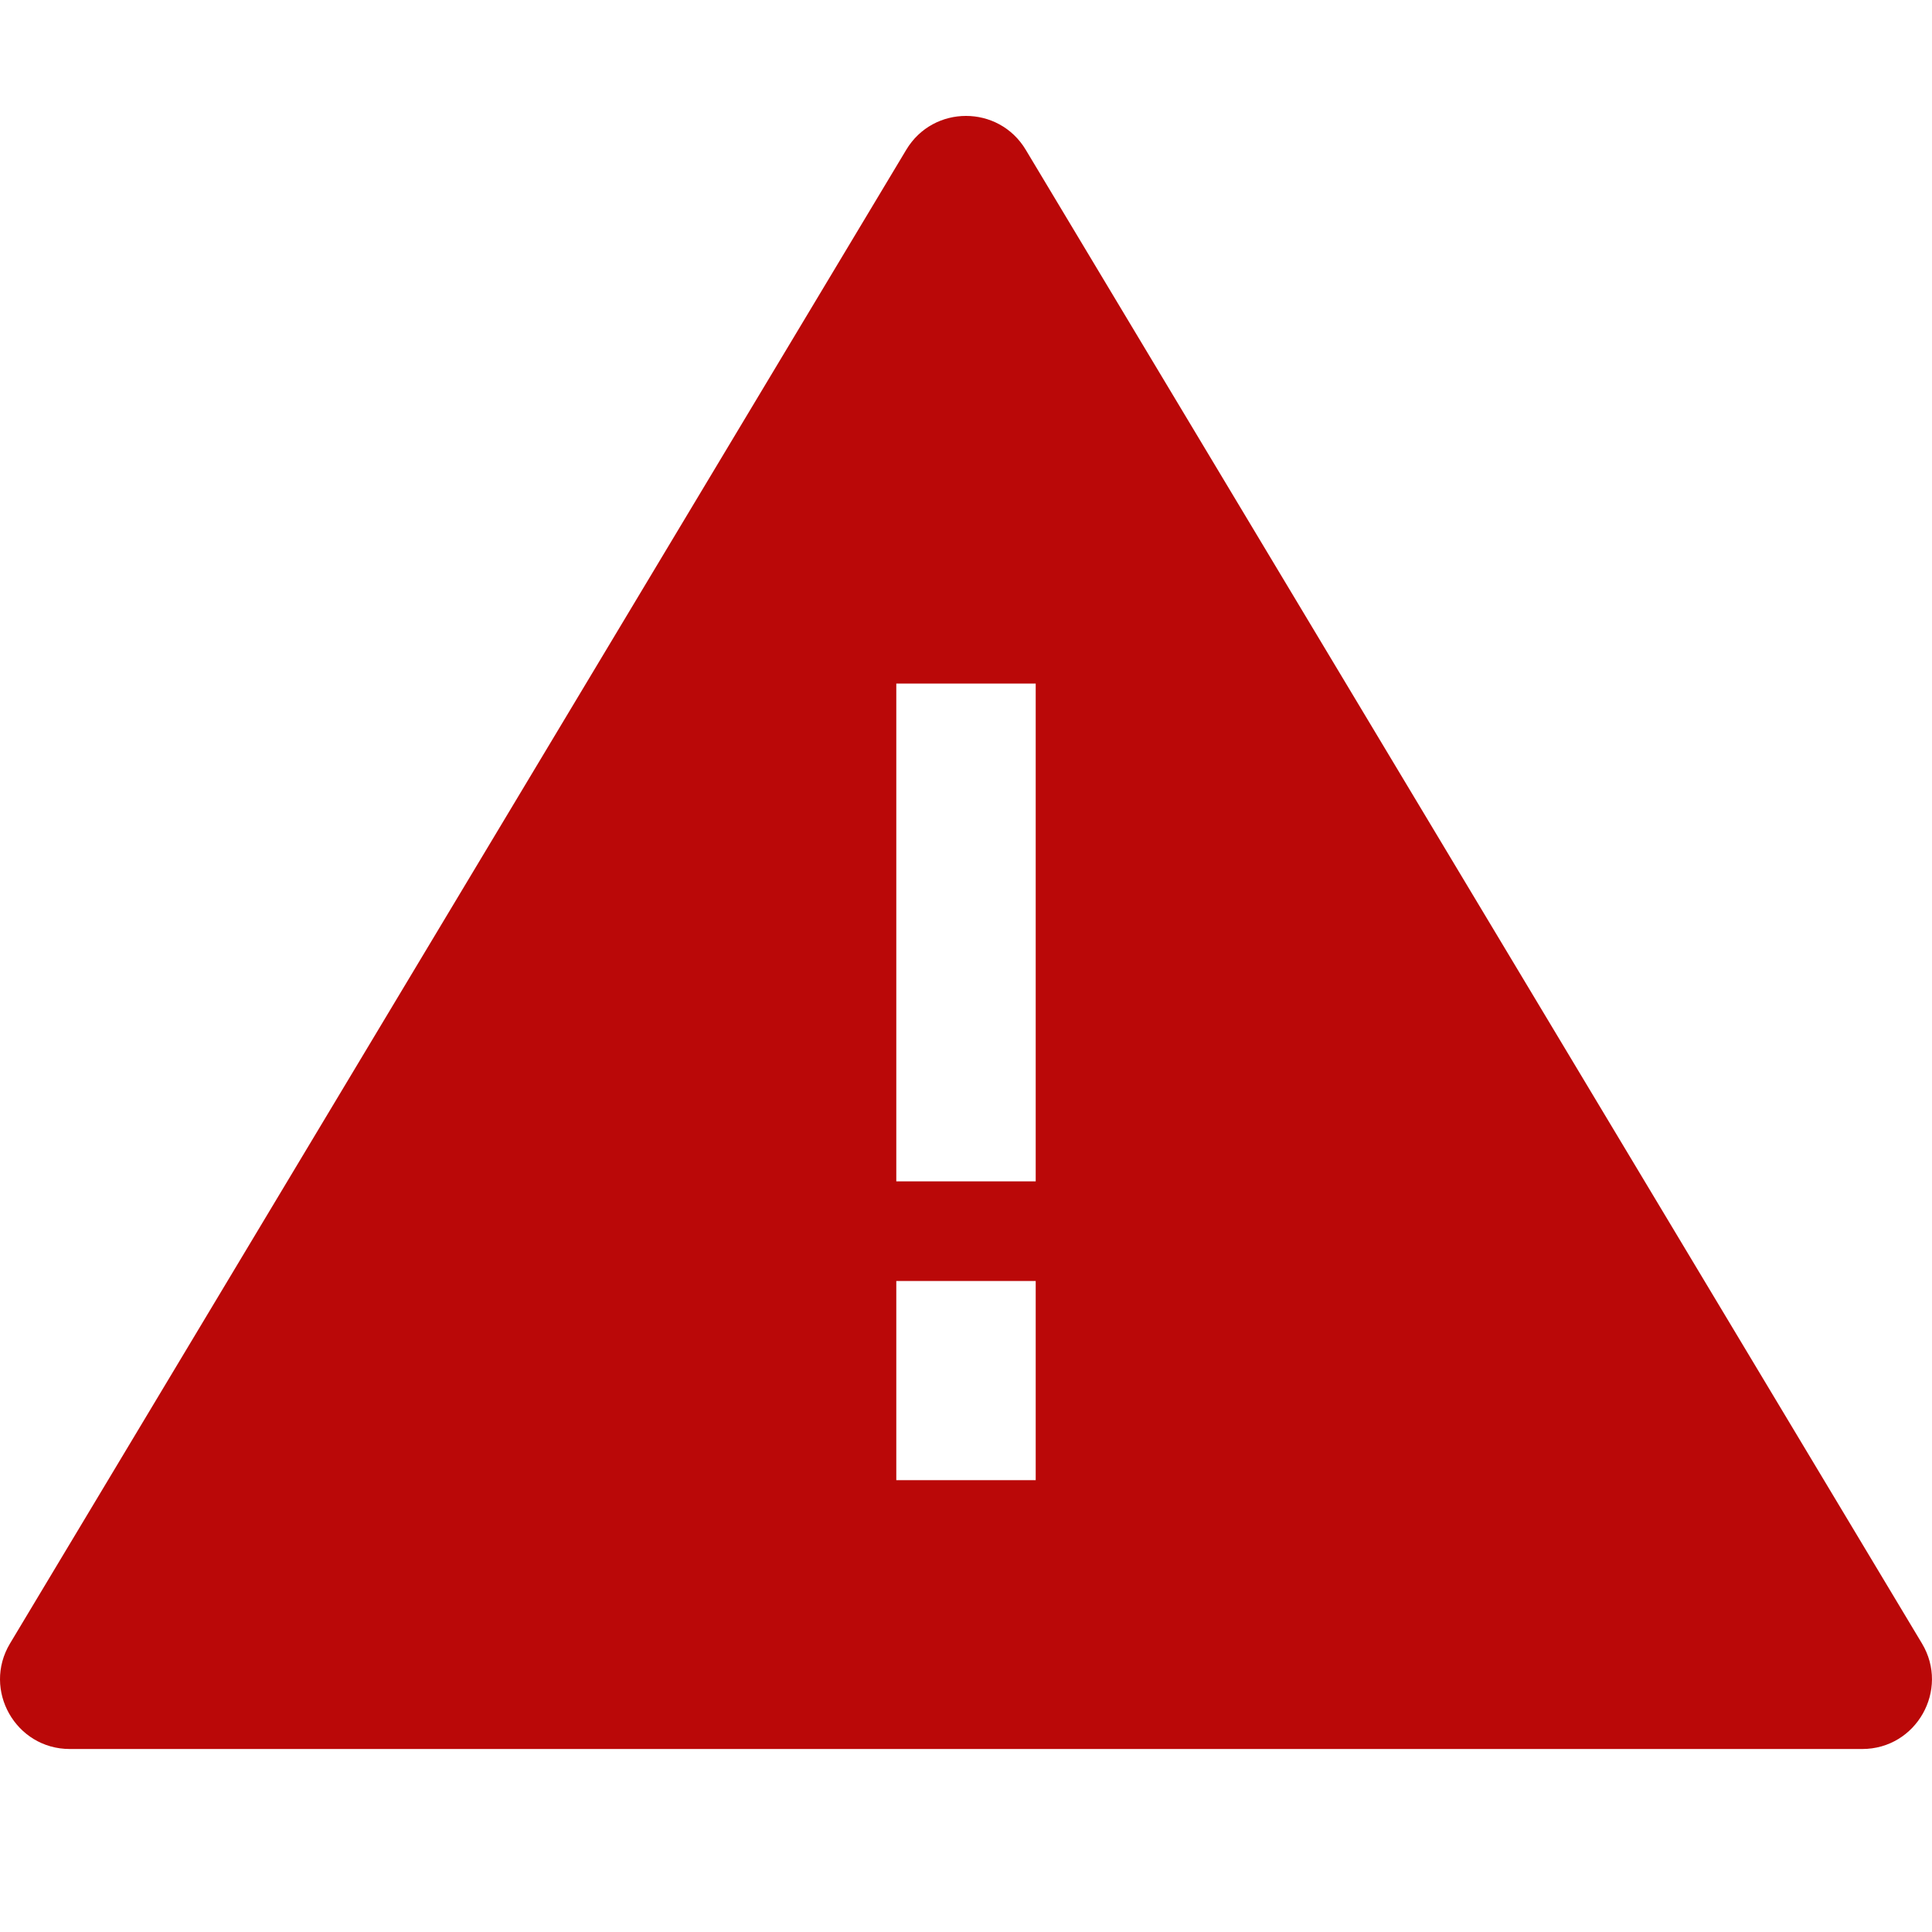 <svg xmlns="http://www.w3.org/2000/svg" class="alert-icon" width="24" height="24" viewBox="0 0 25 22">
<path fill="#BA0808" d="M13.273.438L24.87 19.766c.36.6-.072 1.366-.773 1.366H.903c-.7 0-1.134-.765-.773-1.366L11.727.438c.35-.584 1.196-.584 1.546 0zm.129 14.638h-1.804v2.577h1.804v-2.577zm0-7.731h-1.804v6.442h1.804V7.345z" transform="translate(0 -8) translate(0 8)"/>
</svg>